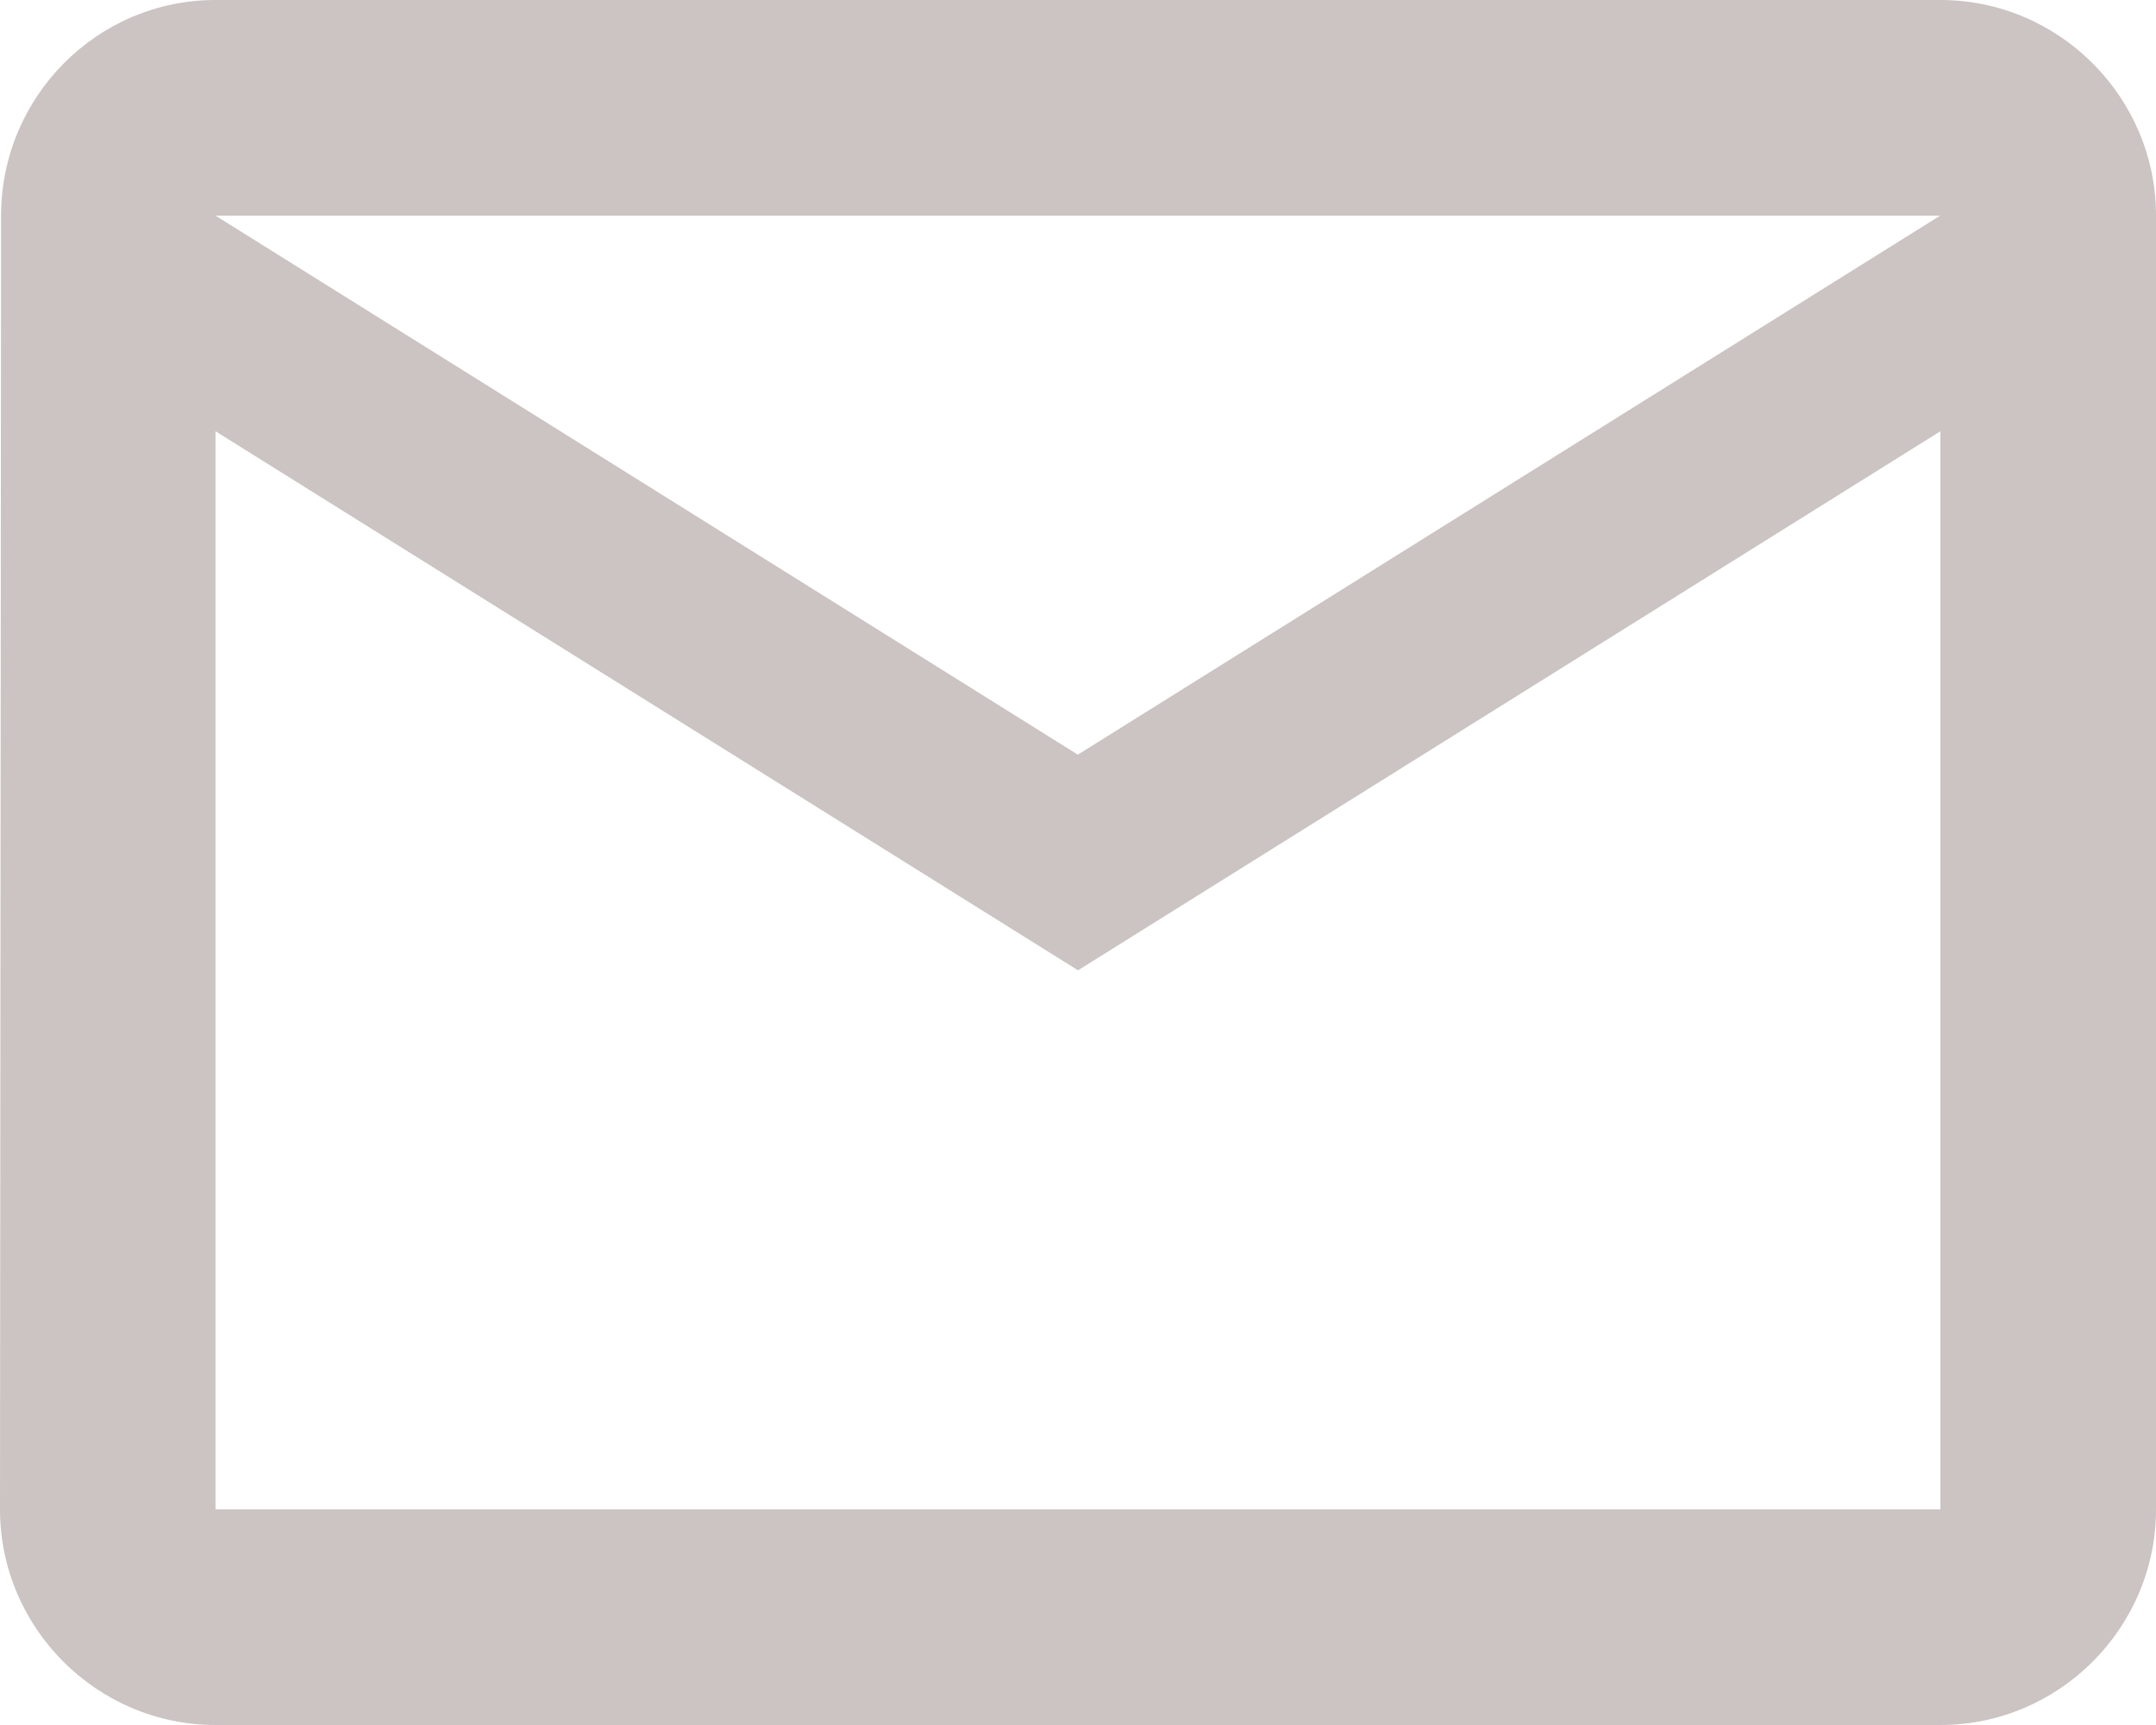 <svg width="20" height="16" viewBox="0 0 20 16" fill="none" xmlns="http://www.w3.org/2000/svg">
<path id="Vector" d="M17.999 -0H1.999C0.899 -0 0.01 0.9 0.01 2L0 14C0 15.1 0.9 16 2 16H18C19.1 16 20 15.1 20 14V2C20 0.9 19.1 -0 18 -0H17.999ZM17.999 14H1.999V4L10 9L18 4V14H17.999ZM9.999 7L1.999 2H17.998L9.998 7H9.999Z" fill="#CCC3C3"/>
</svg>
